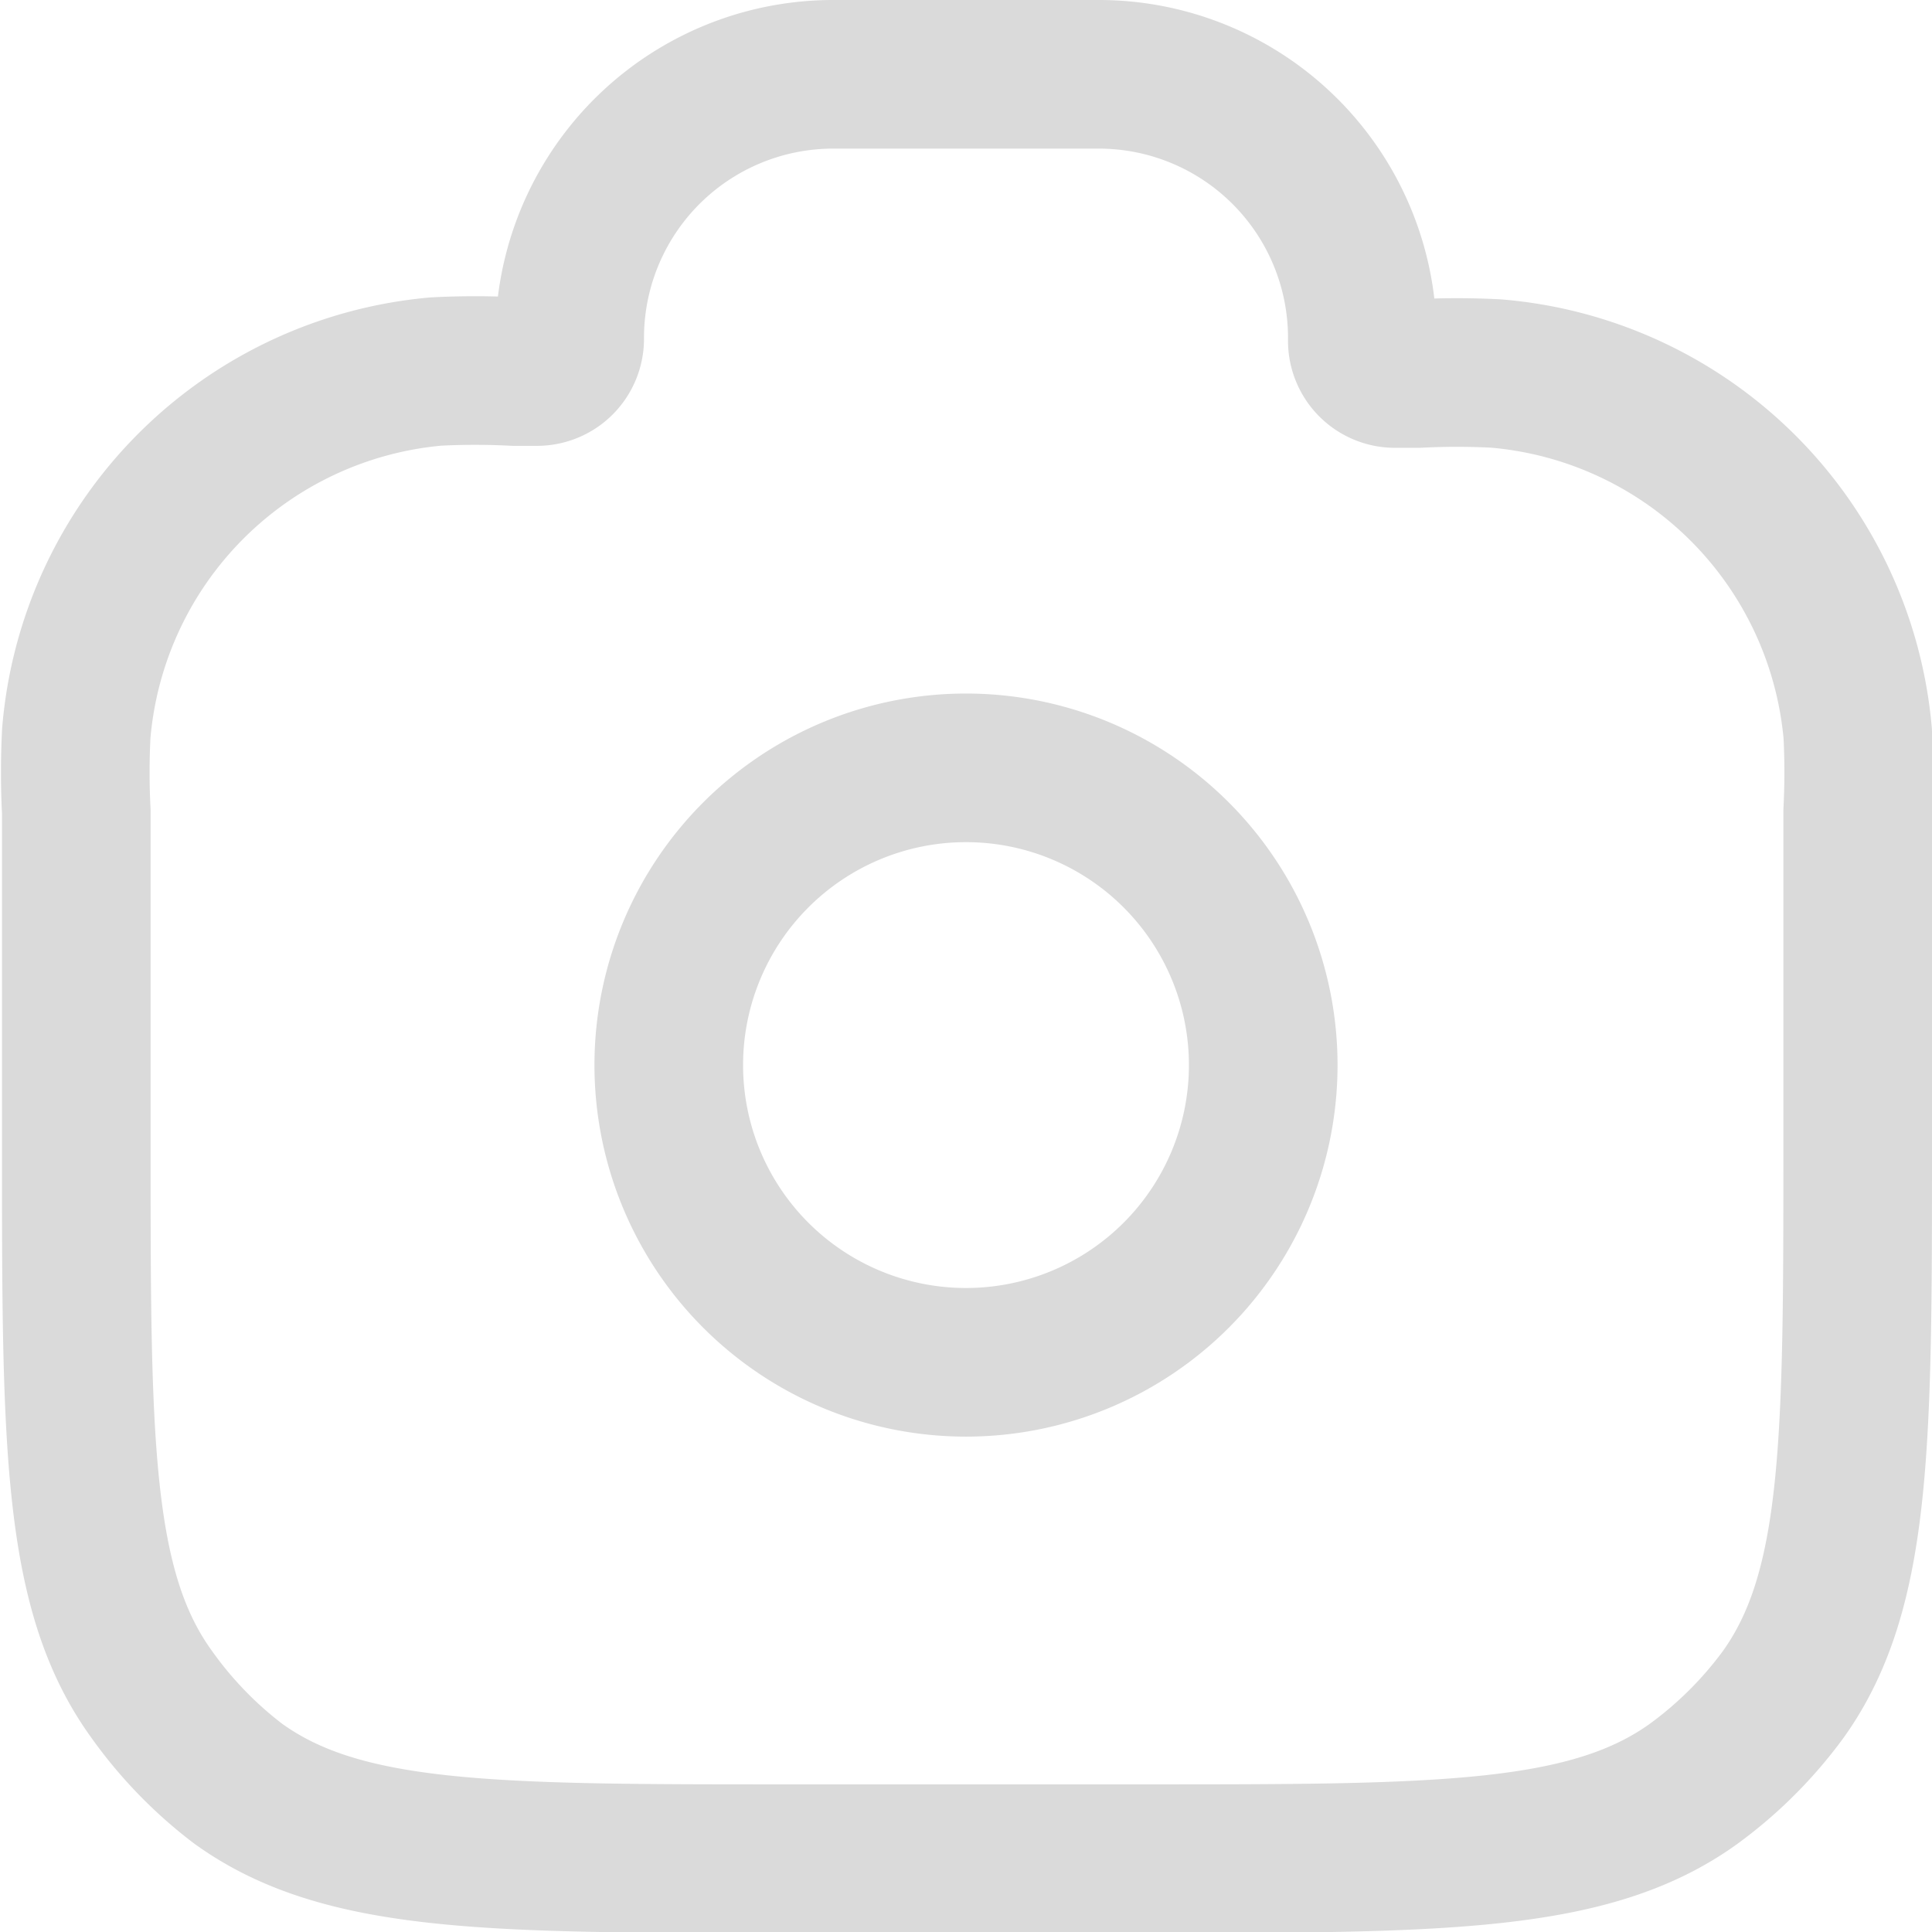 <svg xmlns="http://www.w3.org/2000/svg" viewBox="0 0 19.5 19.5"><defs><style>.cls-1{fill:none;stroke:#dadada;stroke-linejoin:round;stroke-width:1.5px;}</style></defs><g id="Layer_2" data-name="Layer 2"><g id="Layer_1-2" data-name="Layer 1"><path class="cls-1" d="M18.75,11.55V8.19a7.69,7.69,0,0,0,0-.79A4,4,0,0,0,15.1,3.77a7.69,7.69,0,0,0-.79,0h-.23a.33.33,0,0,1-.33-.33A2.66,2.66,0,0,0,11.08.75H8.42A2.66,2.66,0,0,0,5.75,3.42a.33.33,0,0,1-.33.33H5.19a7.69,7.69,0,0,0-.79,0A4,4,0,0,0,.77,7.4a7.69,7.69,0,0,0,0,.79v3.36c0,3,0,4.5.76,5.55A4.17,4.17,0,0,0,2.4,18c1.05.76,2.55.76,5.55.76h3.6c3,0,4.5,0,5.55-.76A4.17,4.17,0,0,0,18,17.1C18.75,16.05,18.75,14.55,18.75,11.55Z"/><path class="cls-1" d="M6.75,10.75a3,3,0,0,1,3-3h0a3,3,0,0,1,3,3h0a3,3,0,0,1-3,3h0a3,3,0,0,1-3-3Z"/></g></g></svg>